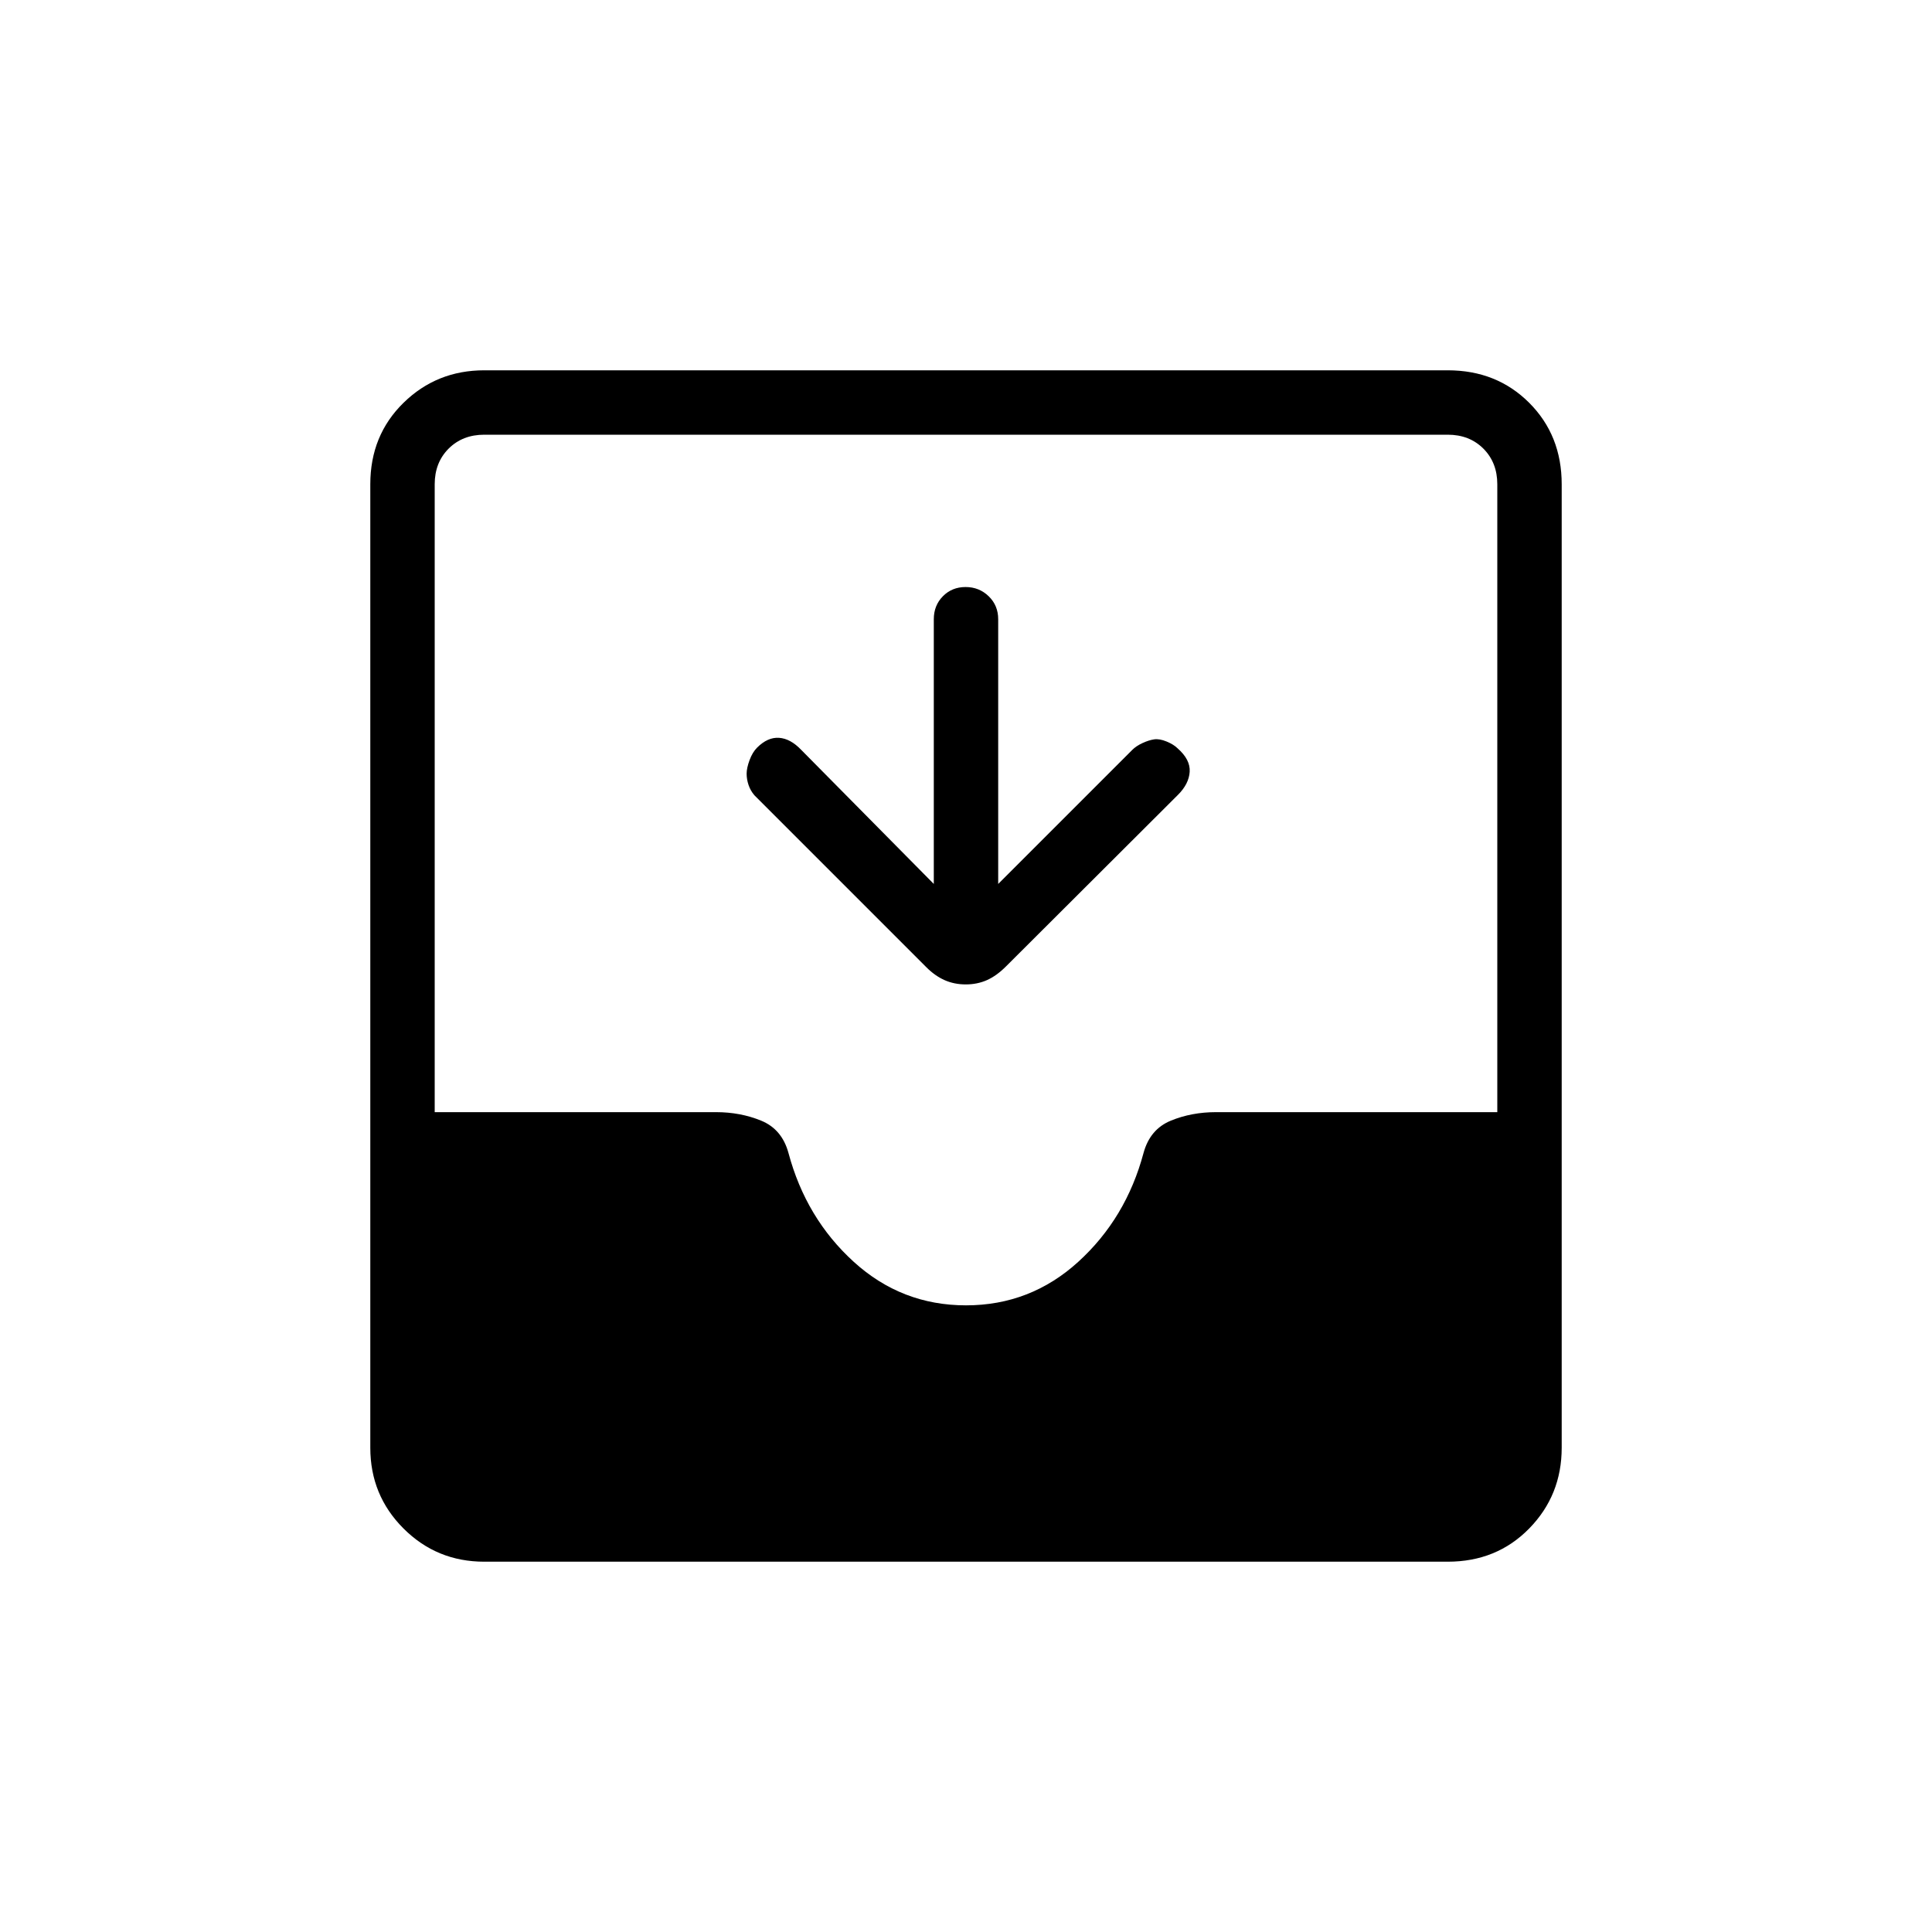 <svg xmlns="http://www.w3.org/2000/svg" height="20" viewBox="0 -960 960 960" width="20"><path d="M240.62-184q-23.62 0-40.12-16.5Q184-217 184-240.62v-478.76q0-24.32 16.5-40.47T240.62-776h478.76q24.32 0 40.47 16.15T776-719.38v478.76q0 23.62-16.15 40.12Q743.7-184 719.38-184H240.62ZM480-311.38q32 0 55.77-21.62 23.77-21.62 32.46-54.15 3.23-11.77 13.55-16 10.31-4.23 22.45-4.23H744v-312q0-10.77-6.92-17.7-6.93-6.92-17.7-6.92H240.62q-10.77 0-17.7 6.92-6.92 6.93-6.92 17.7v312h139.77q12.14 0 22.45 4.23 10.32 4.23 13.55 16 8.69 32.53 32.46 54.15Q448-311.38 480-311.38Zm-16-209.39v-131.54q0-6.84 4.52-11.42t11.27-4.58q6.75 0 11.48 4.58t4.73 11.42v131.54l66.62-66.61q1.92-1.93 5.07-3.39 3.16-1.46 5.81-1.85 2.65-.38 6.19 1.08 3.54 1.46 5.46 3.39 6.39 5.61 6 11.65-.38 6.04-5.84 11.47l-85.51 85.31q-4.66 4.64-9.44 6.76-4.79 2.11-10.48 2.11t-10.48-2.11q-4.78-2.12-9.02-6.35l-85.53-85.54q-1.93-2.25-2.89-5.07-.96-2.82-.96-5.64t1.46-6.75q1.46-3.92 3.72-6.18 5.28-5.28 10.94-4.89 5.65.38 10.99 5.97L464-520.77Z"/></svg>